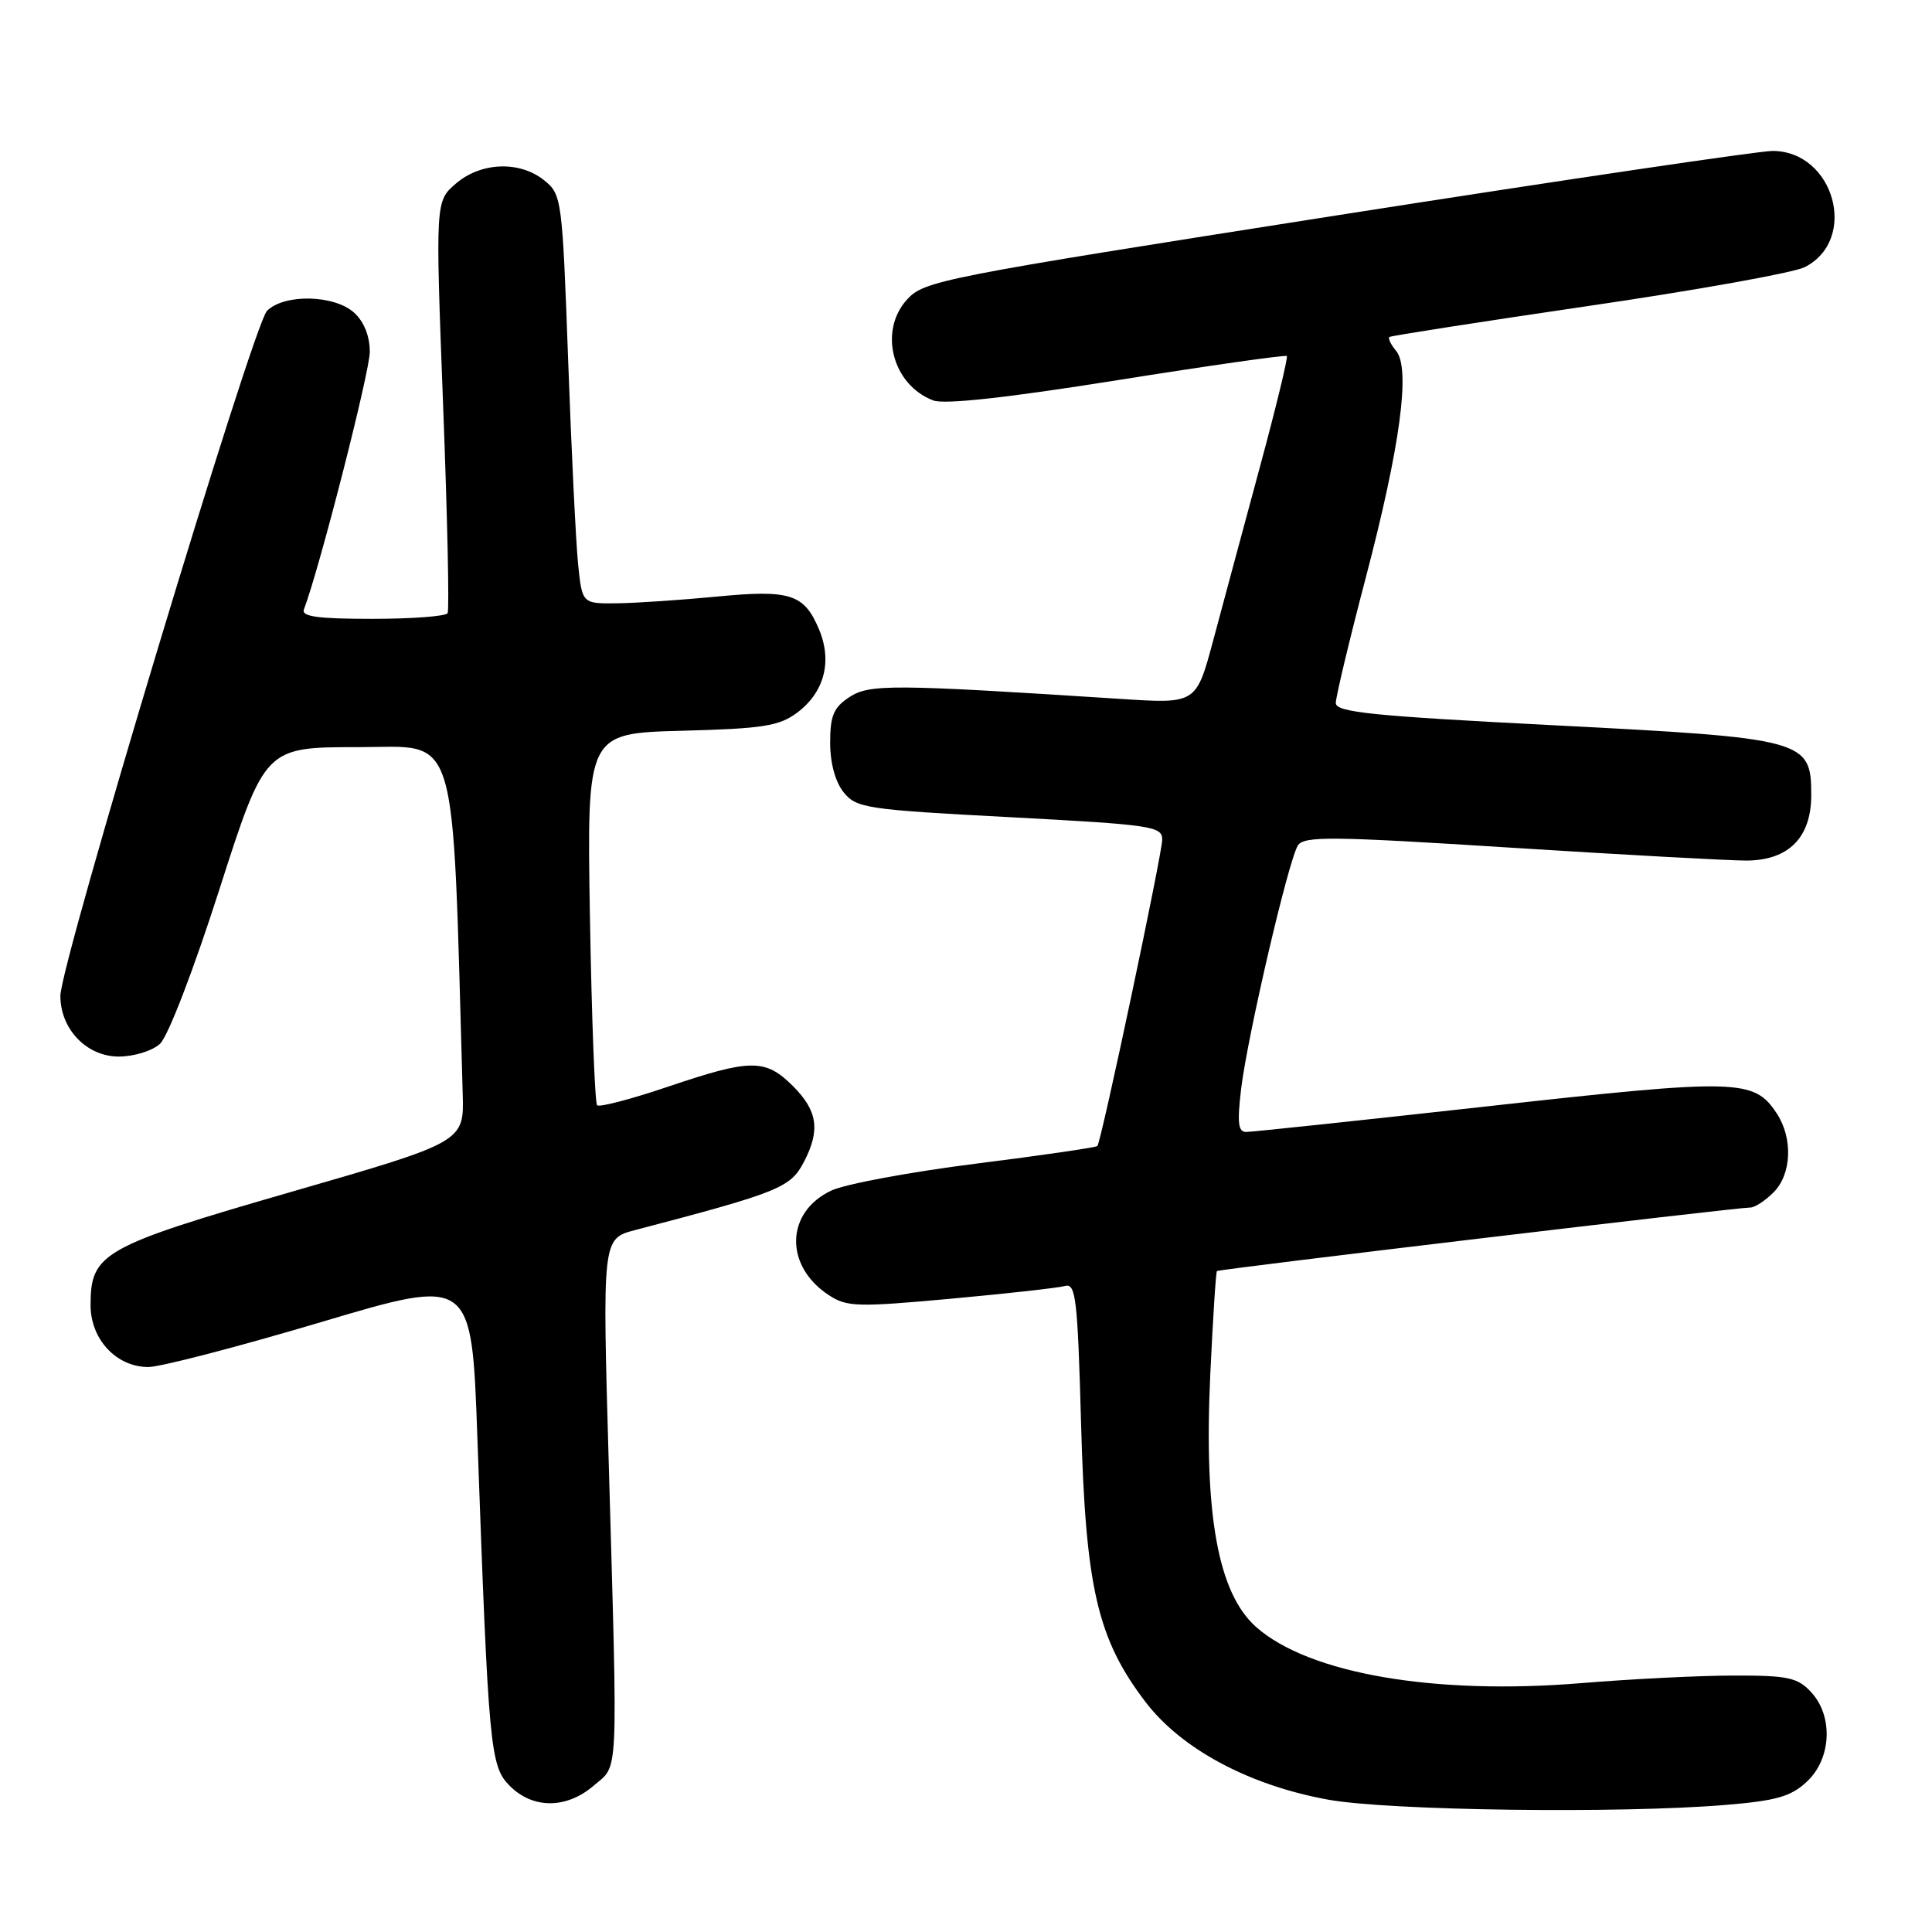 <?xml version="1.0" encoding="UTF-8" standalone="no"?>
<!DOCTYPE svg PUBLIC "-//W3C//DTD SVG 1.1//EN" "http://www.w3.org/Graphics/SVG/1.1/DTD/svg11.dtd" >
<svg xmlns="http://www.w3.org/2000/svg" xmlns:xlink="http://www.w3.org/1999/xlink" version="1.1" viewBox="0 0 256 256">
 <g >
 <path fill="currentColor"
d=" M 228.68 239.16 C 235.39 238.60 237.32 238.05 239.43 236.07 C 242.69 233.01 242.94 227.38 239.96 224.19 C 238.18 222.28 236.88 222.00 229.71 222.02 C 225.19 222.02 216.13 222.48 209.56 223.02 C 190.10 224.63 173.49 221.78 166.48 215.62 C 161.40 211.15 159.50 200.73 160.37 182.08 C 160.72 174.70 161.11 168.56 161.25 168.42 C 161.51 168.17 230.09 160.00 231.95 160.00 C 232.53 160.00 233.90 159.10 235.00 158.00 C 237.40 155.60 237.60 150.84 235.43 147.54 C 232.43 142.96 230.33 142.90 197.31 146.57 C 180.37 148.45 165.89 149.99 165.13 149.99 C 164.06 150.00 163.92 148.78 164.46 144.25 C 165.31 137.24 170.71 114.06 171.97 112.04 C 172.76 110.77 176.31 110.80 200.19 112.32 C 215.21 113.27 229.27 114.04 231.44 114.03 C 237.02 113.99 240.00 110.97 240.00 105.35 C 240.00 98.02 239.25 97.81 205.86 96.10 C 181.81 94.87 177.00 94.38 177.00 93.15 C 177.00 92.35 178.78 84.89 180.96 76.59 C 185.55 59.11 186.93 48.82 184.99 46.49 C 184.29 45.65 183.89 44.82 184.11 44.65 C 184.32 44.49 196.20 42.64 210.50 40.54 C 224.80 38.45 237.68 36.14 239.13 35.40 C 246.30 31.77 243.04 20.00 234.86 20.00 C 233.08 20.00 207.07 23.85 177.06 28.55 C 124.45 36.80 122.42 37.20 120.15 39.73 C 116.40 43.91 118.26 51.01 123.66 53.06 C 125.13 53.62 133.45 52.71 148.04 50.38 C 160.22 48.44 170.33 47.00 170.51 47.18 C 170.69 47.35 169.07 54.02 166.91 62.00 C 164.76 69.97 161.98 80.27 160.75 84.88 C 158.50 93.26 158.50 93.26 148.50 92.61 C 118.16 90.65 115.22 90.63 112.55 92.37 C 110.46 93.74 110.00 94.83 110.00 98.41 C 110.00 101.12 110.68 103.62 111.80 105.00 C 113.49 107.08 114.80 107.28 133.80 108.28 C 152.61 109.28 154.00 109.48 154.00 111.25 C 154.00 113.11 145.95 151.16 145.41 151.85 C 145.26 152.04 138.02 153.10 129.32 154.19 C 120.62 155.29 112.00 156.89 110.17 157.75 C 104.08 160.59 103.90 167.74 109.82 171.61 C 112.20 173.18 113.59 173.22 125.96 172.09 C 133.41 171.41 140.23 170.65 141.12 170.40 C 142.55 170.00 142.79 172.06 143.25 188.72 C 143.85 210.40 145.41 217.14 151.77 225.50 C 156.54 231.76 165.52 236.57 176.02 238.47 C 184.07 239.92 214.68 240.33 228.68 239.16 Z  M 78.69 236.59 C 82.00 233.74 81.87 236.54 80.66 193.81 C 79.81 164.13 79.81 164.13 84.16 162.99 C 103.33 157.96 104.75 157.38 106.55 153.91 C 108.71 149.73 108.33 147.18 105.08 143.92 C 101.42 140.27 99.52 140.27 88.52 143.99 C 83.64 145.64 79.42 146.75 79.12 146.45 C 78.83 146.16 78.40 134.95 78.17 121.54 C 77.76 97.17 77.76 97.17 90.31 96.83 C 101.12 96.55 103.24 96.21 105.63 94.43 C 109.22 91.74 110.30 87.66 108.54 83.43 C 106.56 78.70 104.73 78.11 95.00 79.05 C 90.33 79.50 84.39 79.90 81.82 79.94 C 77.14 80.00 77.14 80.00 76.60 74.75 C 76.31 71.86 75.71 59.67 75.28 47.66 C 74.51 26.37 74.43 25.77 72.13 23.91 C 68.88 21.28 63.74 21.46 60.40 24.33 C 57.69 26.67 57.69 26.67 58.71 53.58 C 59.28 68.39 59.55 80.84 59.31 81.25 C 59.07 81.66 54.59 82.00 49.33 82.00 C 42.11 82.00 39.90 81.70 40.27 80.75 C 42.30 75.46 49.00 49.26 49.00 46.62 C 49.00 44.54 48.23 42.61 46.92 41.43 C 44.29 39.05 37.66 38.91 35.38 41.19 C 33.53 43.04 8.00 127.67 8.00 131.96 C 8.00 136.37 11.49 140.00 15.74 140.00 C 17.72 140.00 20.18 139.25 21.19 138.32 C 22.25 137.37 25.65 128.53 29.08 117.82 C 35.12 99.00 35.12 99.00 47.45 99.00 C 60.92 99.00 59.89 95.57 61.31 144.91 C 61.50 151.31 61.50 151.31 38.66 157.91 C 13.55 165.17 12.00 166.04 12.00 172.94 C 12.00 177.46 15.41 181.12 19.63 181.14 C 21.21 181.15 31.50 178.47 42.50 175.20 C 62.50 169.24 62.50 169.24 63.25 190.37 C 64.74 231.91 64.94 234.03 67.56 236.65 C 70.63 239.72 75.08 239.70 78.69 236.59 Z "/>
</g>
</svg>
